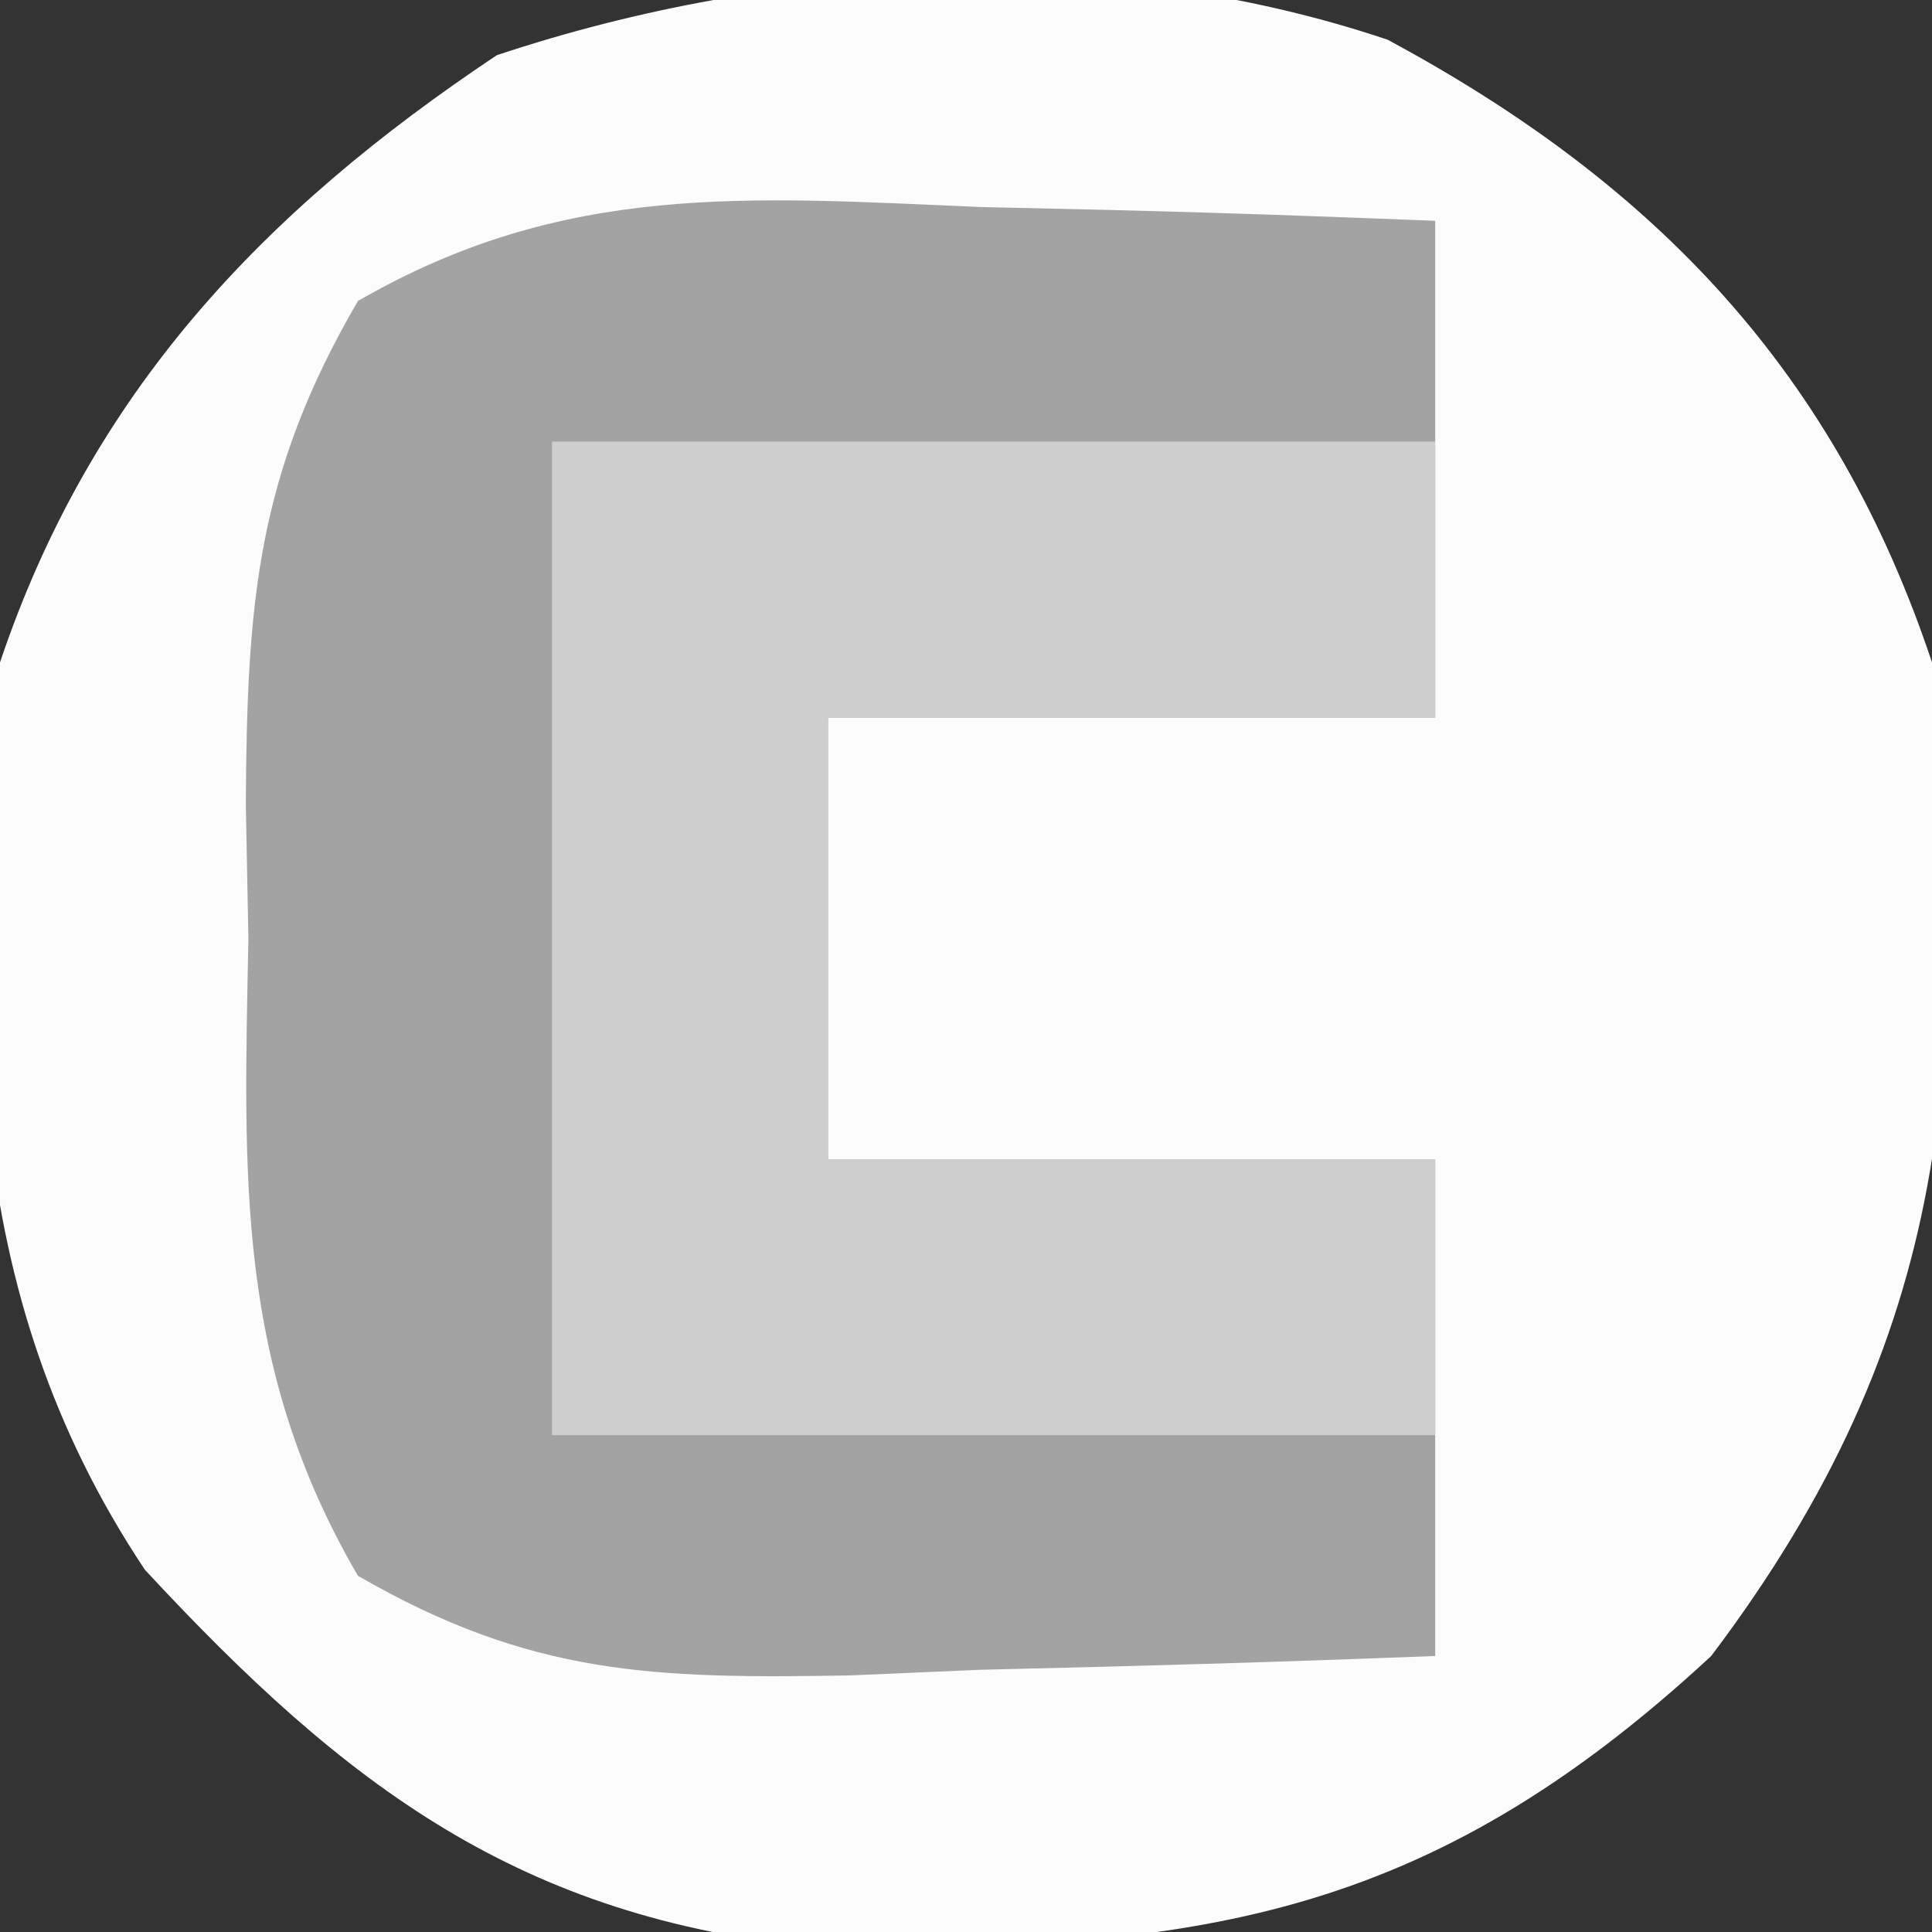 <?xml version="1.0" encoding="UTF-8"?>
<svg version="1.1" xmlns="http://www.w3.org/2000/svg" width="35" height="35">
<rect width="100%" height="100%" fill="#333333" stroke="none"/>
<path d="M0 0 C4.88 2.625 8.117 6.044 9.863 11.281 C10.561 18.464 10.259 23.46 5.863 29.281 C0.689 34.077 -3.499 34.635 -10.344 34.562 C-15.709 34.022 -18.85 31.67 -22.512 27.719 C-25.911 22.62 -25.734 17.214 -25.137 11.281 C-23.495 6.401 -20.387 3.115 -16.137 0.281 C-11.041 -1.417 -5.144 -1.73 0 0 Z " fill="#FCFCFC" transform="translate(25.137,0.719)"/>
<path d="M0 0 C1.189 0.027 1.189 0.027 2.402 0.055 C4.352 0.102 6.301 0.173 8.25 0.25 C8.25 3.22 8.25 6.19 8.25 9.25 C4.62 9.25 0.99 9.25 -2.75 9.25 C-2.75 11.89 -2.75 14.53 -2.75 17.25 C0.88 17.25 4.51 17.25 8.25 17.25 C8.25 20.22 8.25 23.19 8.25 26.25 C5.499 26.358 2.752 26.437 0 26.5 C-1.166 26.55 -1.166 26.55 -2.355 26.602 C-5.921 26.663 -8.135 26.605 -11.266 24.797 C-13.484 20.991 -13.333 17.579 -13.25 13.25 C-13.265 12.443 -13.281 11.636 -13.297 10.805 C-13.273 7.186 -13.109 4.865 -11.266 1.703 C-7.532 -0.454 -4.227 -0.182 0 0 Z " fill="#A3A3A3" transform="translate(17.75,3.75)"/>
<path d="M0 0 C5.28 0 10.56 0 16 0 C16 1.65 16 3.3 16 5 C12.37 5 8.74 5 5 5 C5 7.64 5 10.28 5 13 C8.63 13 12.26 13 16 13 C16 14.65 16 16.3 16 18 C10.72 18 5.44 18 0 18 C0 12.06 0 6.12 0 0 Z " fill="#CECECE" transform="translate(10,8)"/>
</svg>
